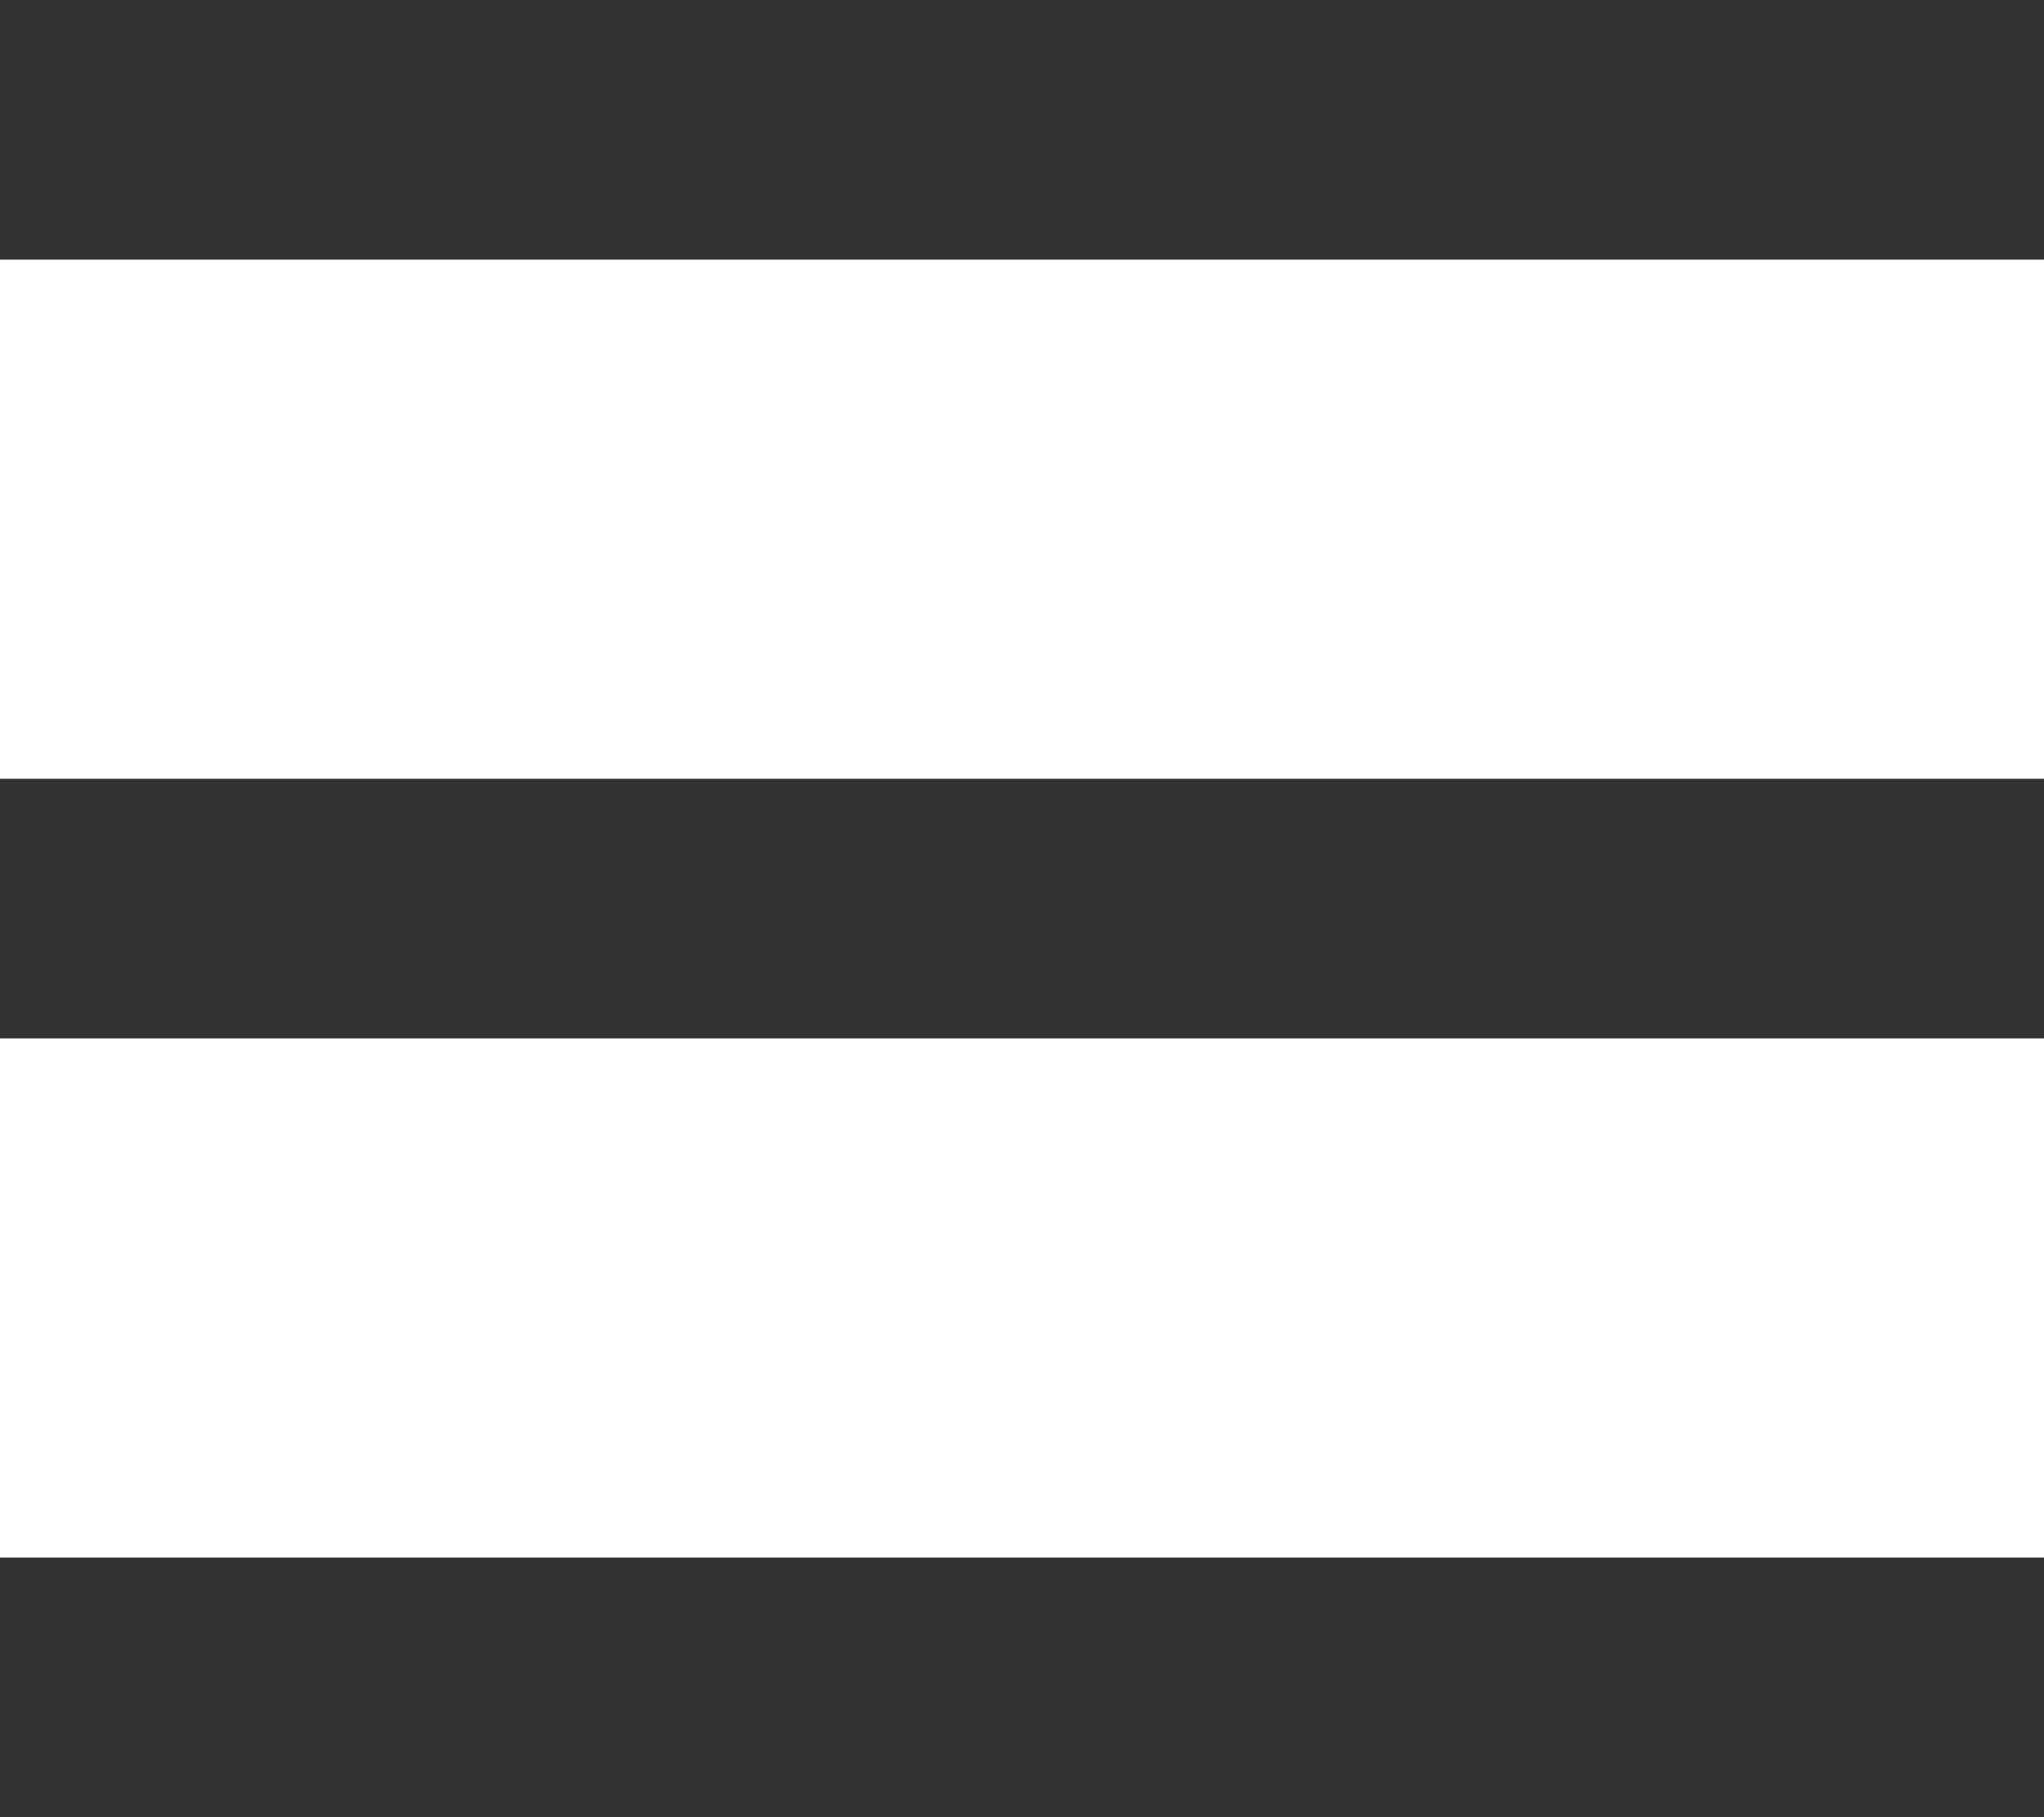 <svg width="18" height="16" viewBox="0 0 18 16" fill="none" xmlns="http://www.w3.org/2000/svg">
<rect width="18" height="2.286" fill="#333333"/>
<rect y="6.857" width="18" height="2.286" fill="#333333"/>
<rect y="13.714" width="18" height="2.286" fill="#333333"/>
</svg>
